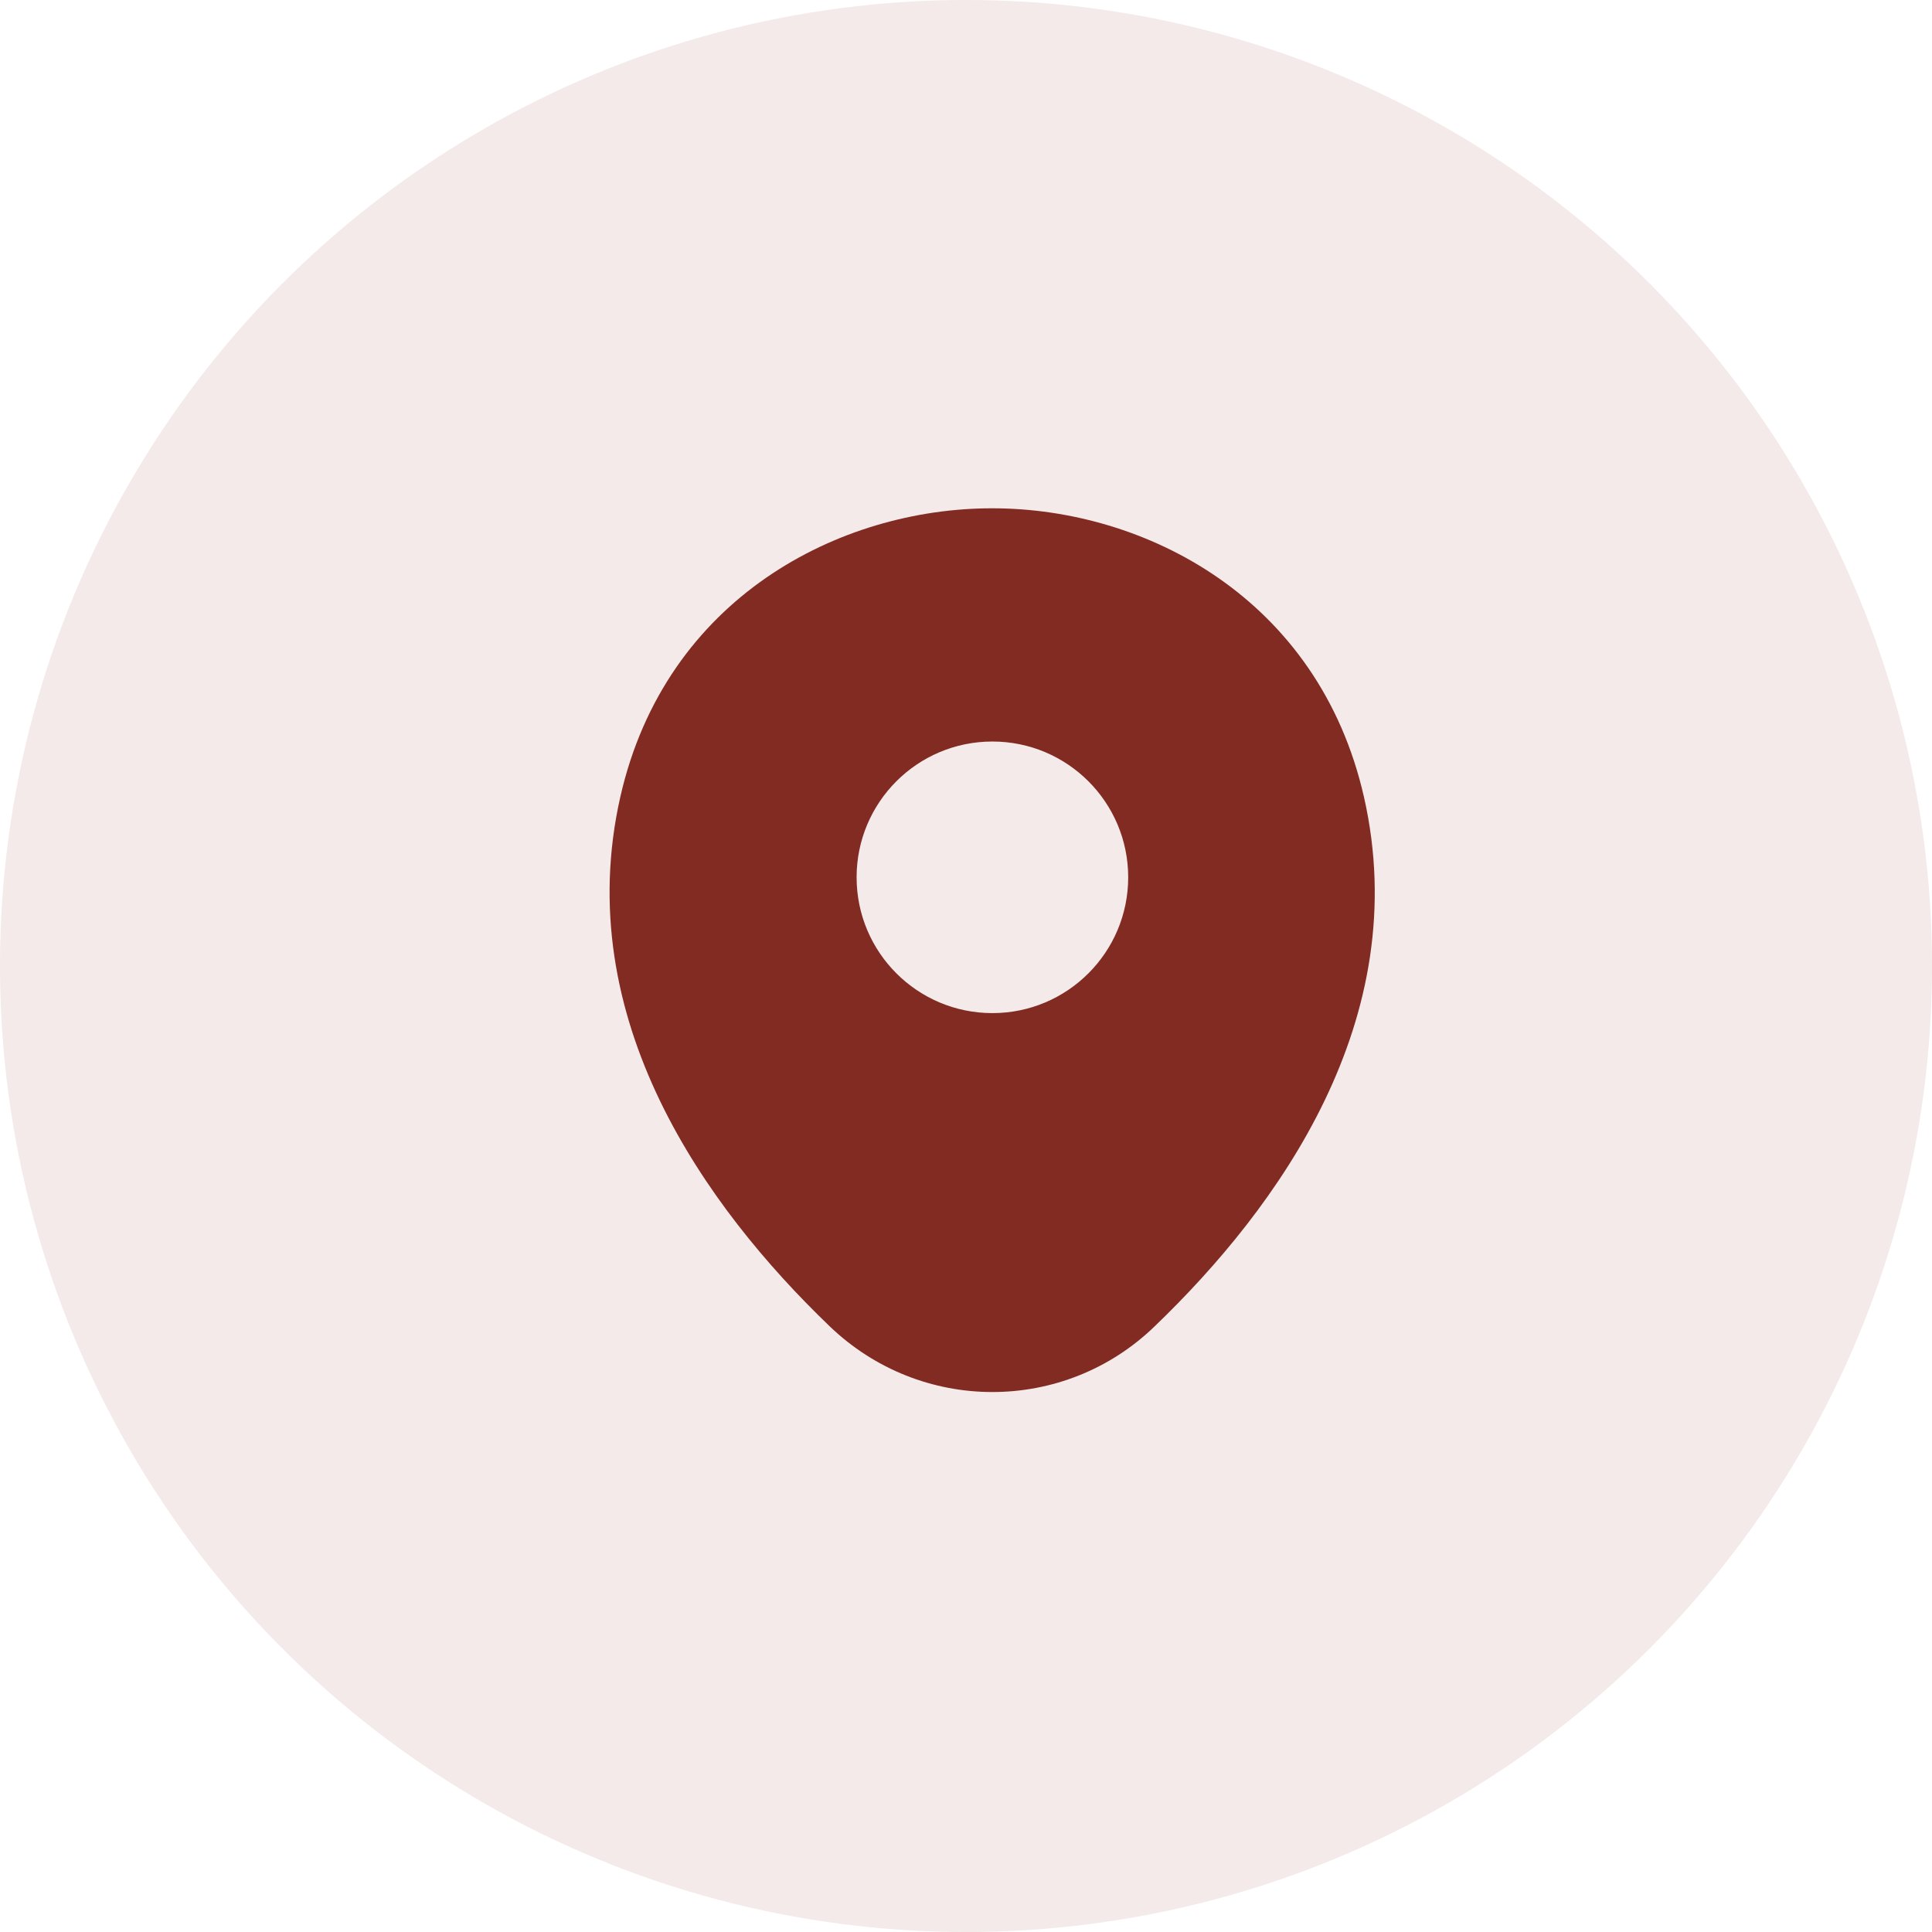<svg width="183" height="183" viewBox="0 0 183 183" fill="none" xmlns="http://www.w3.org/2000/svg">
<path d="M129.198 75.504C124.911 56.639 108.455 48.146 94 48.146C94 48.146 94 48.146 93.959 48.146C79.545 48.146 63.048 56.598 58.761 75.463C53.983 96.533 66.887 114.378 78.565 125.607C82.894 129.772 88.447 131.854 94 131.854C99.553 131.854 105.107 129.772 109.394 125.607C121.073 114.378 133.976 96.574 129.198 75.504ZM94 95.962C86.895 95.962 81.138 90.204 81.138 83.099C81.138 75.994 86.895 70.237 94 70.237C101.105 70.237 106.863 75.994 106.863 83.099C106.863 90.204 101.105 95.962 94 95.962Z" fill="#822B23"/>
<circle cx="91.5" cy="91.5" r="91.5" fill="#822B23" fill-opacity="0.1"/>
</svg>
